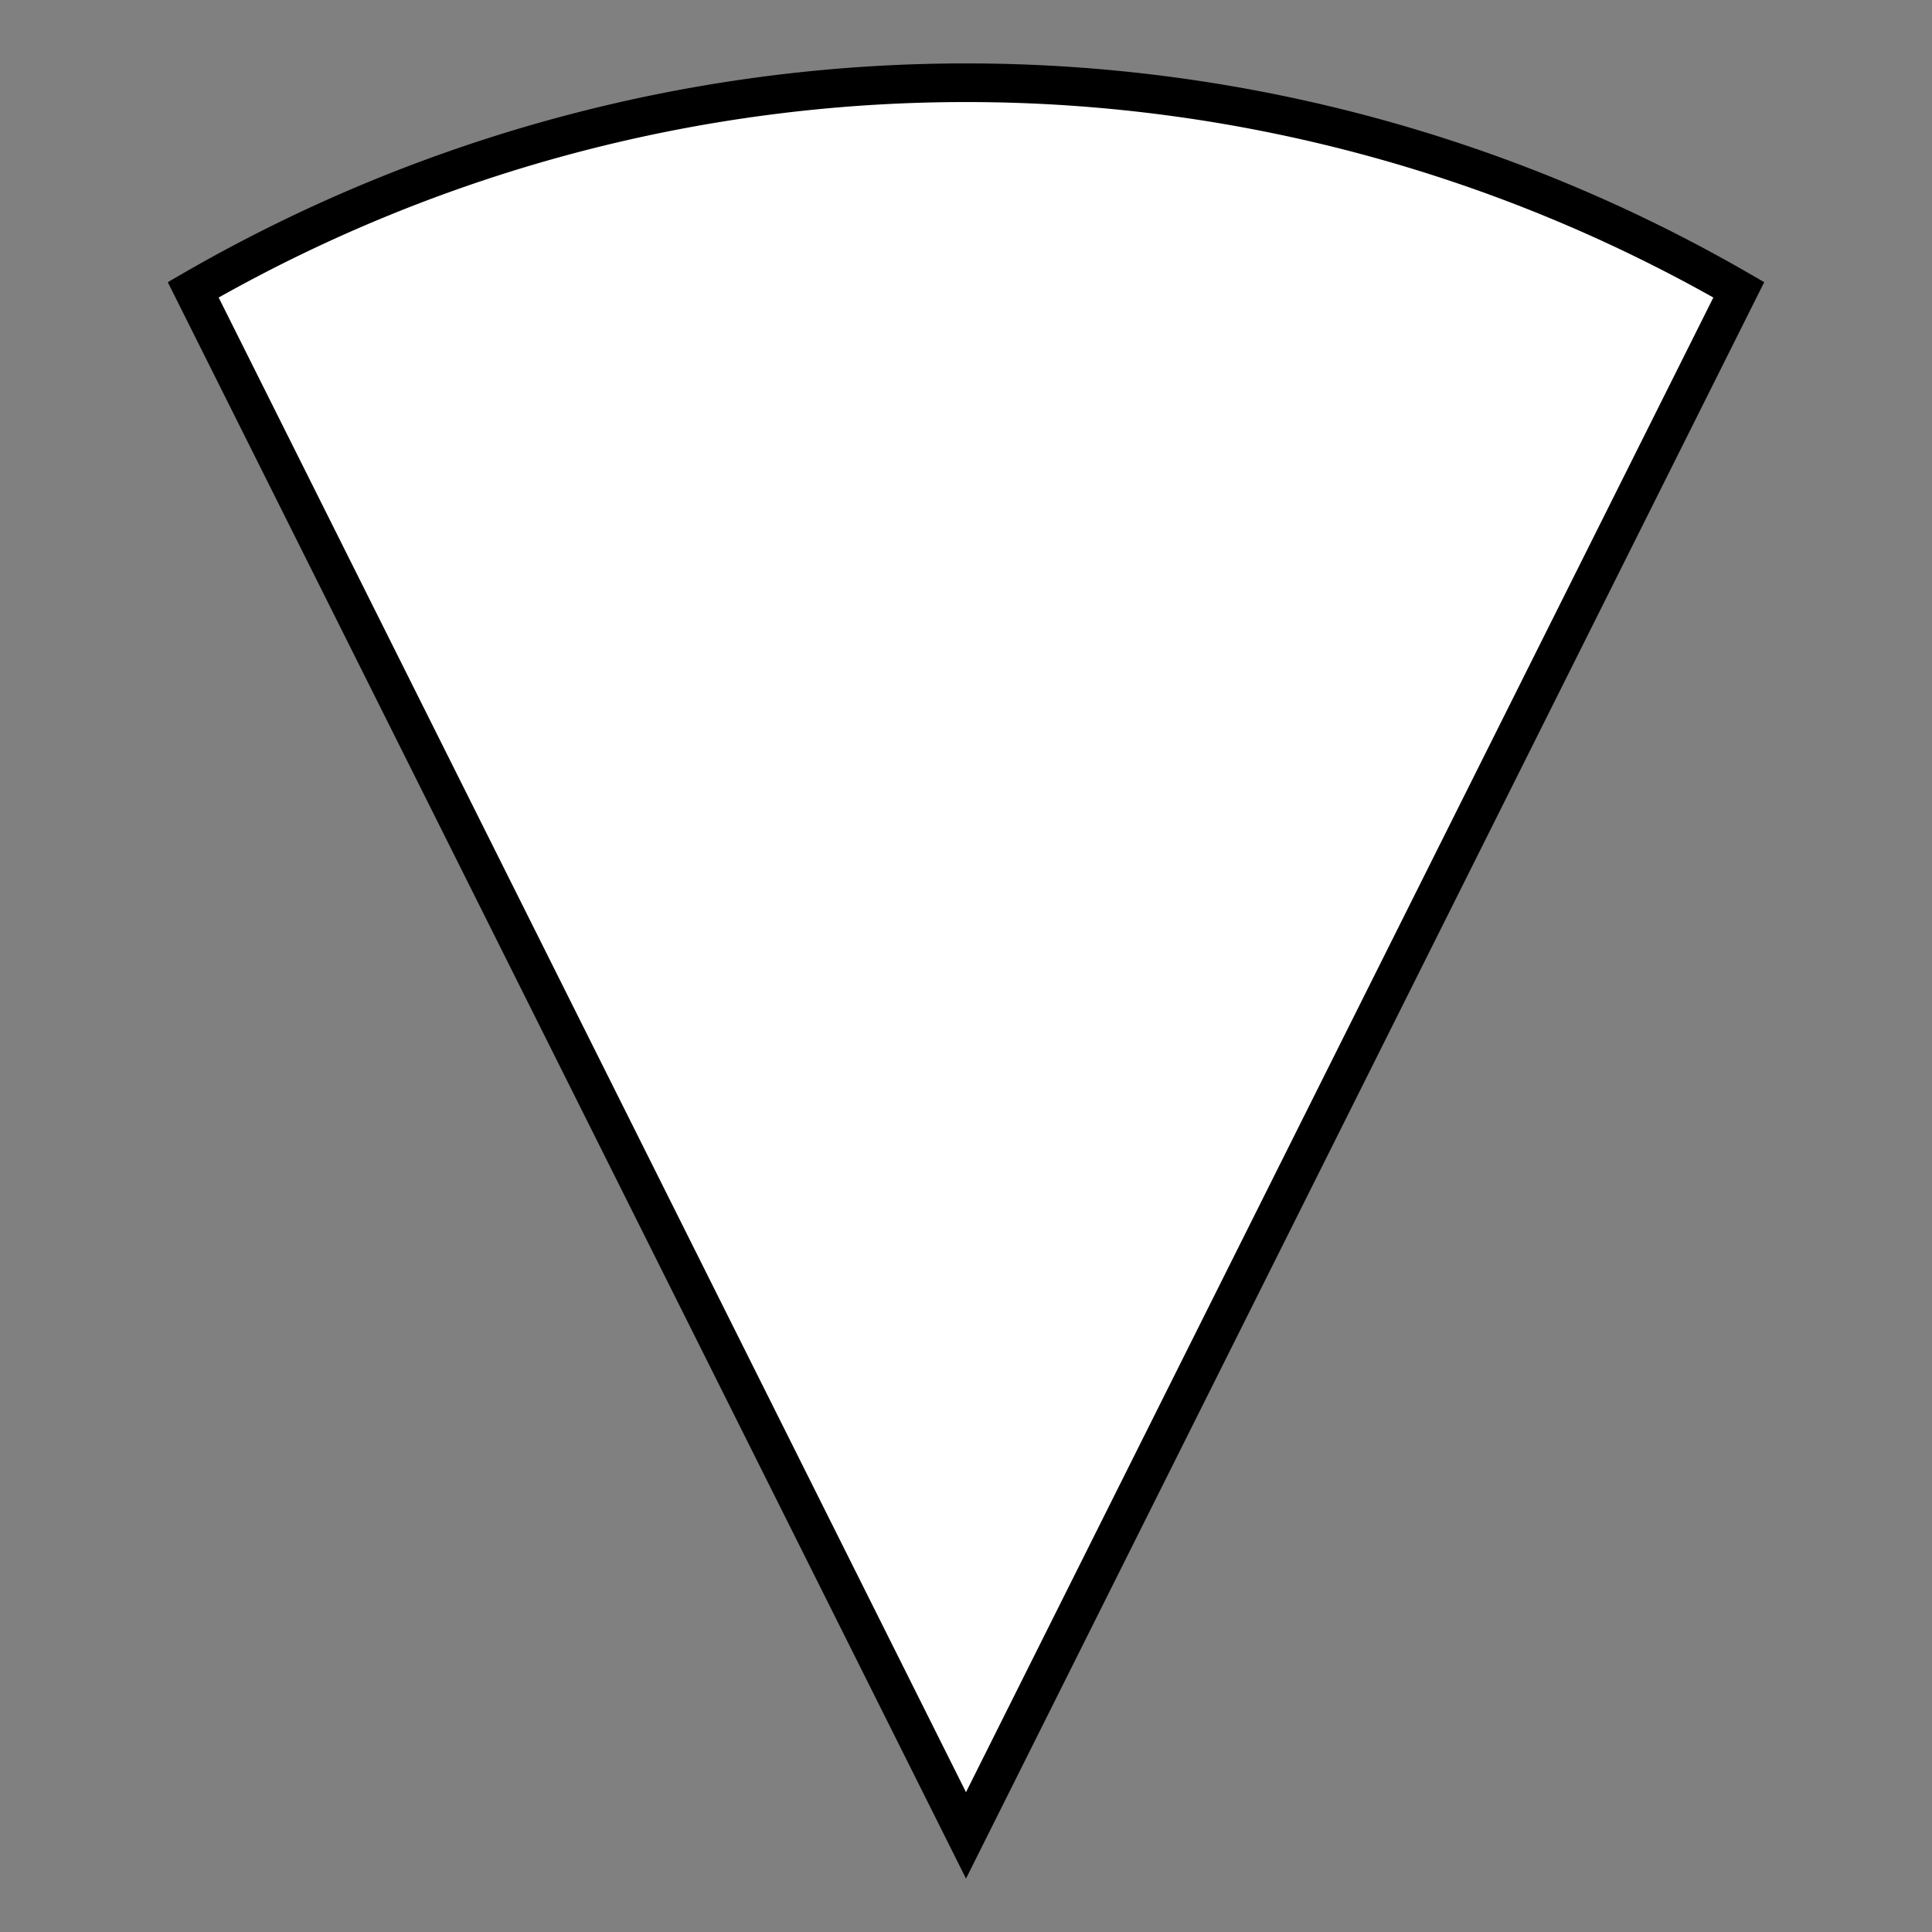 <svg xmlns="http://www.w3.org/2000/svg" viewBox="0 0 100 100">
  <rect x="0" y="0" width="100" height="100" fill="#808080" stroke="none"/>
  <g fill="white" stroke="black" stroke-width="2">
    <path d="M 10 15 A 80 80 0 0 1 90 15 L 50 95 z" />
  </g>
</svg>
